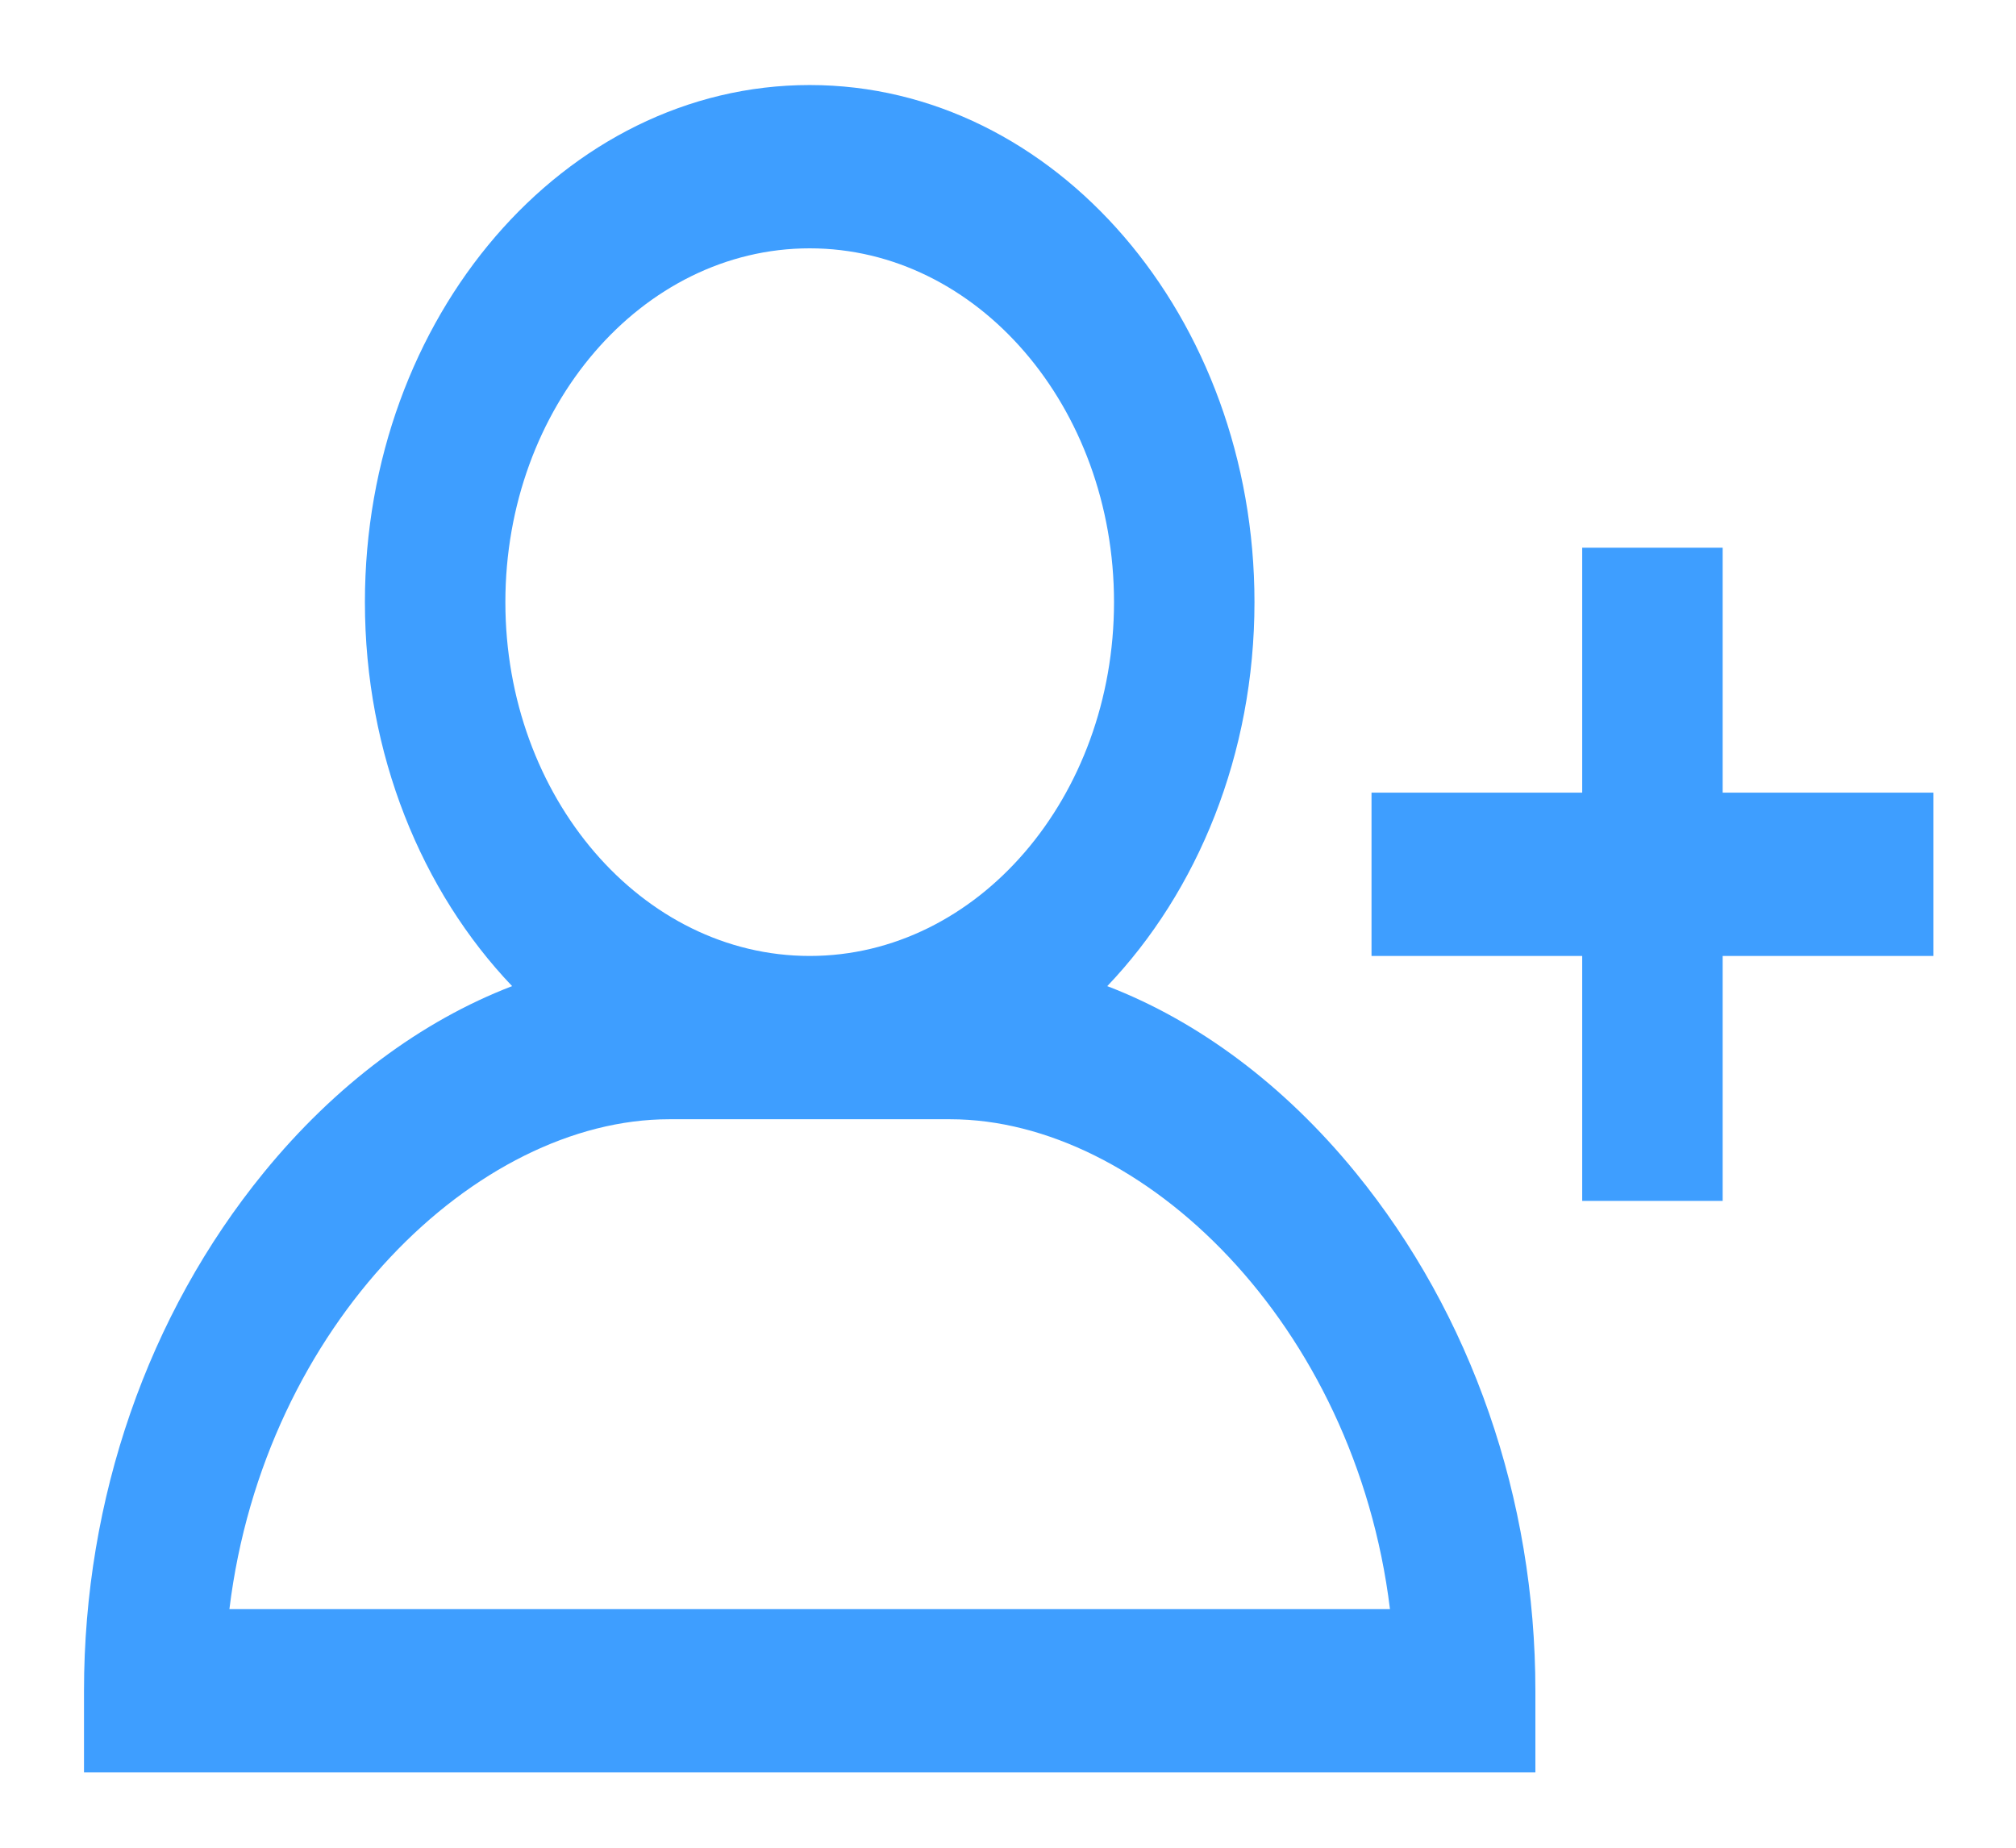<?xml version="1.0" encoding="UTF-8" standalone="no"?>
<!-- Generator: Adobe Illustrator 19.0.0, SVG Export Plug-In . SVG Version: 6.00 Build 0)  -->

<svg
   xmlns:dc="http://purl.org/dc/elements/1.1/"
   xmlns:cc="http://creativecommons.org/ns#"
   xmlns:rdf="http://www.w3.org/1999/02/22-rdf-syntax-ns#"
   xmlns:svg="http://www.w3.org/2000/svg"
   xmlns="http://www.w3.org/2000/svg"
   xmlns:sodipodi="http://sodipodi.sourceforge.net/DTD/sodipodi-0.dtd"
   xmlns:inkscape="http://www.inkscape.org/namespaces/inkscape"
   version="1.1"
   id="Layer_1"
   x="0px"
   y="0px"
   viewBox="0 0 24 22"
   xml:space="preserve"
   width="24"
   height="22"
   inkscape:version="0.48.5 r10040"
   sodipodi:docname="add-user.svg"><defs
     id="defs3275" /><sodipodi:namedview
     pagecolor="#ffffff"
     bordercolor="#666666"
     borderopacity="1"
     objecttolerance="10"
     gridtolerance="10"
     guidetolerance="10"
     inkscape:pageopacity="0"
     inkscape:pageshadow="2"
     inkscape:window-width="795"
     inkscape:window-height="480"
     id="namedview3273"
     showgrid="false"
     fit-margin-top="1"
     fit-margin-left="1"
     fit-margin-right="1"
     fit-margin-bottom="1"
     inkscape:zoom="0.4609375"
     inkscape:cx="12"
     inkscape:cy="10.999999"
     inkscape:window-x="586"
     inkscape:window-y="237"
     inkscape:window-maximized="0"
     inkscape:current-layer="Layer_1" /><g
     id="g3231"
     transform="matrix(0.043,0,0,0.05,1,-1.742)"><g
       id="g3233"><path
         d="m 352.062,314.075 c -19.834,-20.912 -43.665,-36.124 -68.765,-44.408 25.008,-22.555 40.754,-55.191 40.754,-91.439 0,-67.899 -55.24,-123.139 -123.139,-123.139 -67.899,0 -123.14,55.24 -123.14,123.139 0,36.248 15.746,68.884 40.754,91.439 C 93.425,277.952 69.594,293.165 49.76,314.076 17.672,347.906 0,391.728 0,437.468 v 19.443 h 401.823 v -19.443 c 0,-45.74 -17.673,-89.562 -49.761,-123.393 z M 116.658,178.228 c 0,-46.457 37.796,-84.253 84.253,-84.253 46.457,0 84.253,37.796 84.253,84.253 0,46.457 -37.796,84.253 -84.253,84.253 -46.457,0 -84.253,-37.796 -84.253,-84.253 z M 40.256,418.025 c 9.65,-67.94 68.591,-116.658 121.769,-116.658 h 77.772 c 53.178,0 112.119,48.718 121.769,116.658 H 40.256 z"
         id="path3235"
         inkscape:connector-curvature="0"
         style="fill:#3e9eff" /></g></g><g
     id="g3237"
     transform="translate(-244,-245)"><g
       id="g3239"><polygon
         points="356.456,223.595 356.456,262.481 414.785,262.481 414.785,320.81 453.671,320.81 453.671,262.481 512,262.481 512,223.595 453.671,223.595 453.671,165.266 414.785,165.266 414.785,223.595 "
         id="polygon3241"
         transform="matrix(0.043,0,0,0.05,245,243.258)"
         style="fill:#3e9eff" /></g></g><g
     id="g3243"
     transform="translate(-244,-245)" /><g
     id="g3245"
     transform="translate(-244,-245)" /><g
     id="g3247"
     transform="translate(-244,-245)" /><g
     id="g3249"
     transform="translate(-244,-245)" /><g
     id="g3251"
     transform="translate(-244,-245)" /><g
     id="g3253"
     transform="translate(-244,-245)" /><g
     id="g3255"
     transform="translate(-244,-245)" /><g
     id="g3257"
     transform="translate(-244,-245)" /><g
     id="g3259"
     transform="translate(-244,-245)" /><g
     id="g3261"
     transform="translate(-244,-245)" /><g
     id="g3263"
     transform="translate(-244,-245)" /><g
     id="g3265"
     transform="translate(-244,-245)" /><g
     id="g3267"
     transform="translate(-244,-245)" /><g
     id="g3269"
     transform="translate(-244,-245)" /><g
     id="g3271"
     transform="translate(-244,-245)" /></svg>